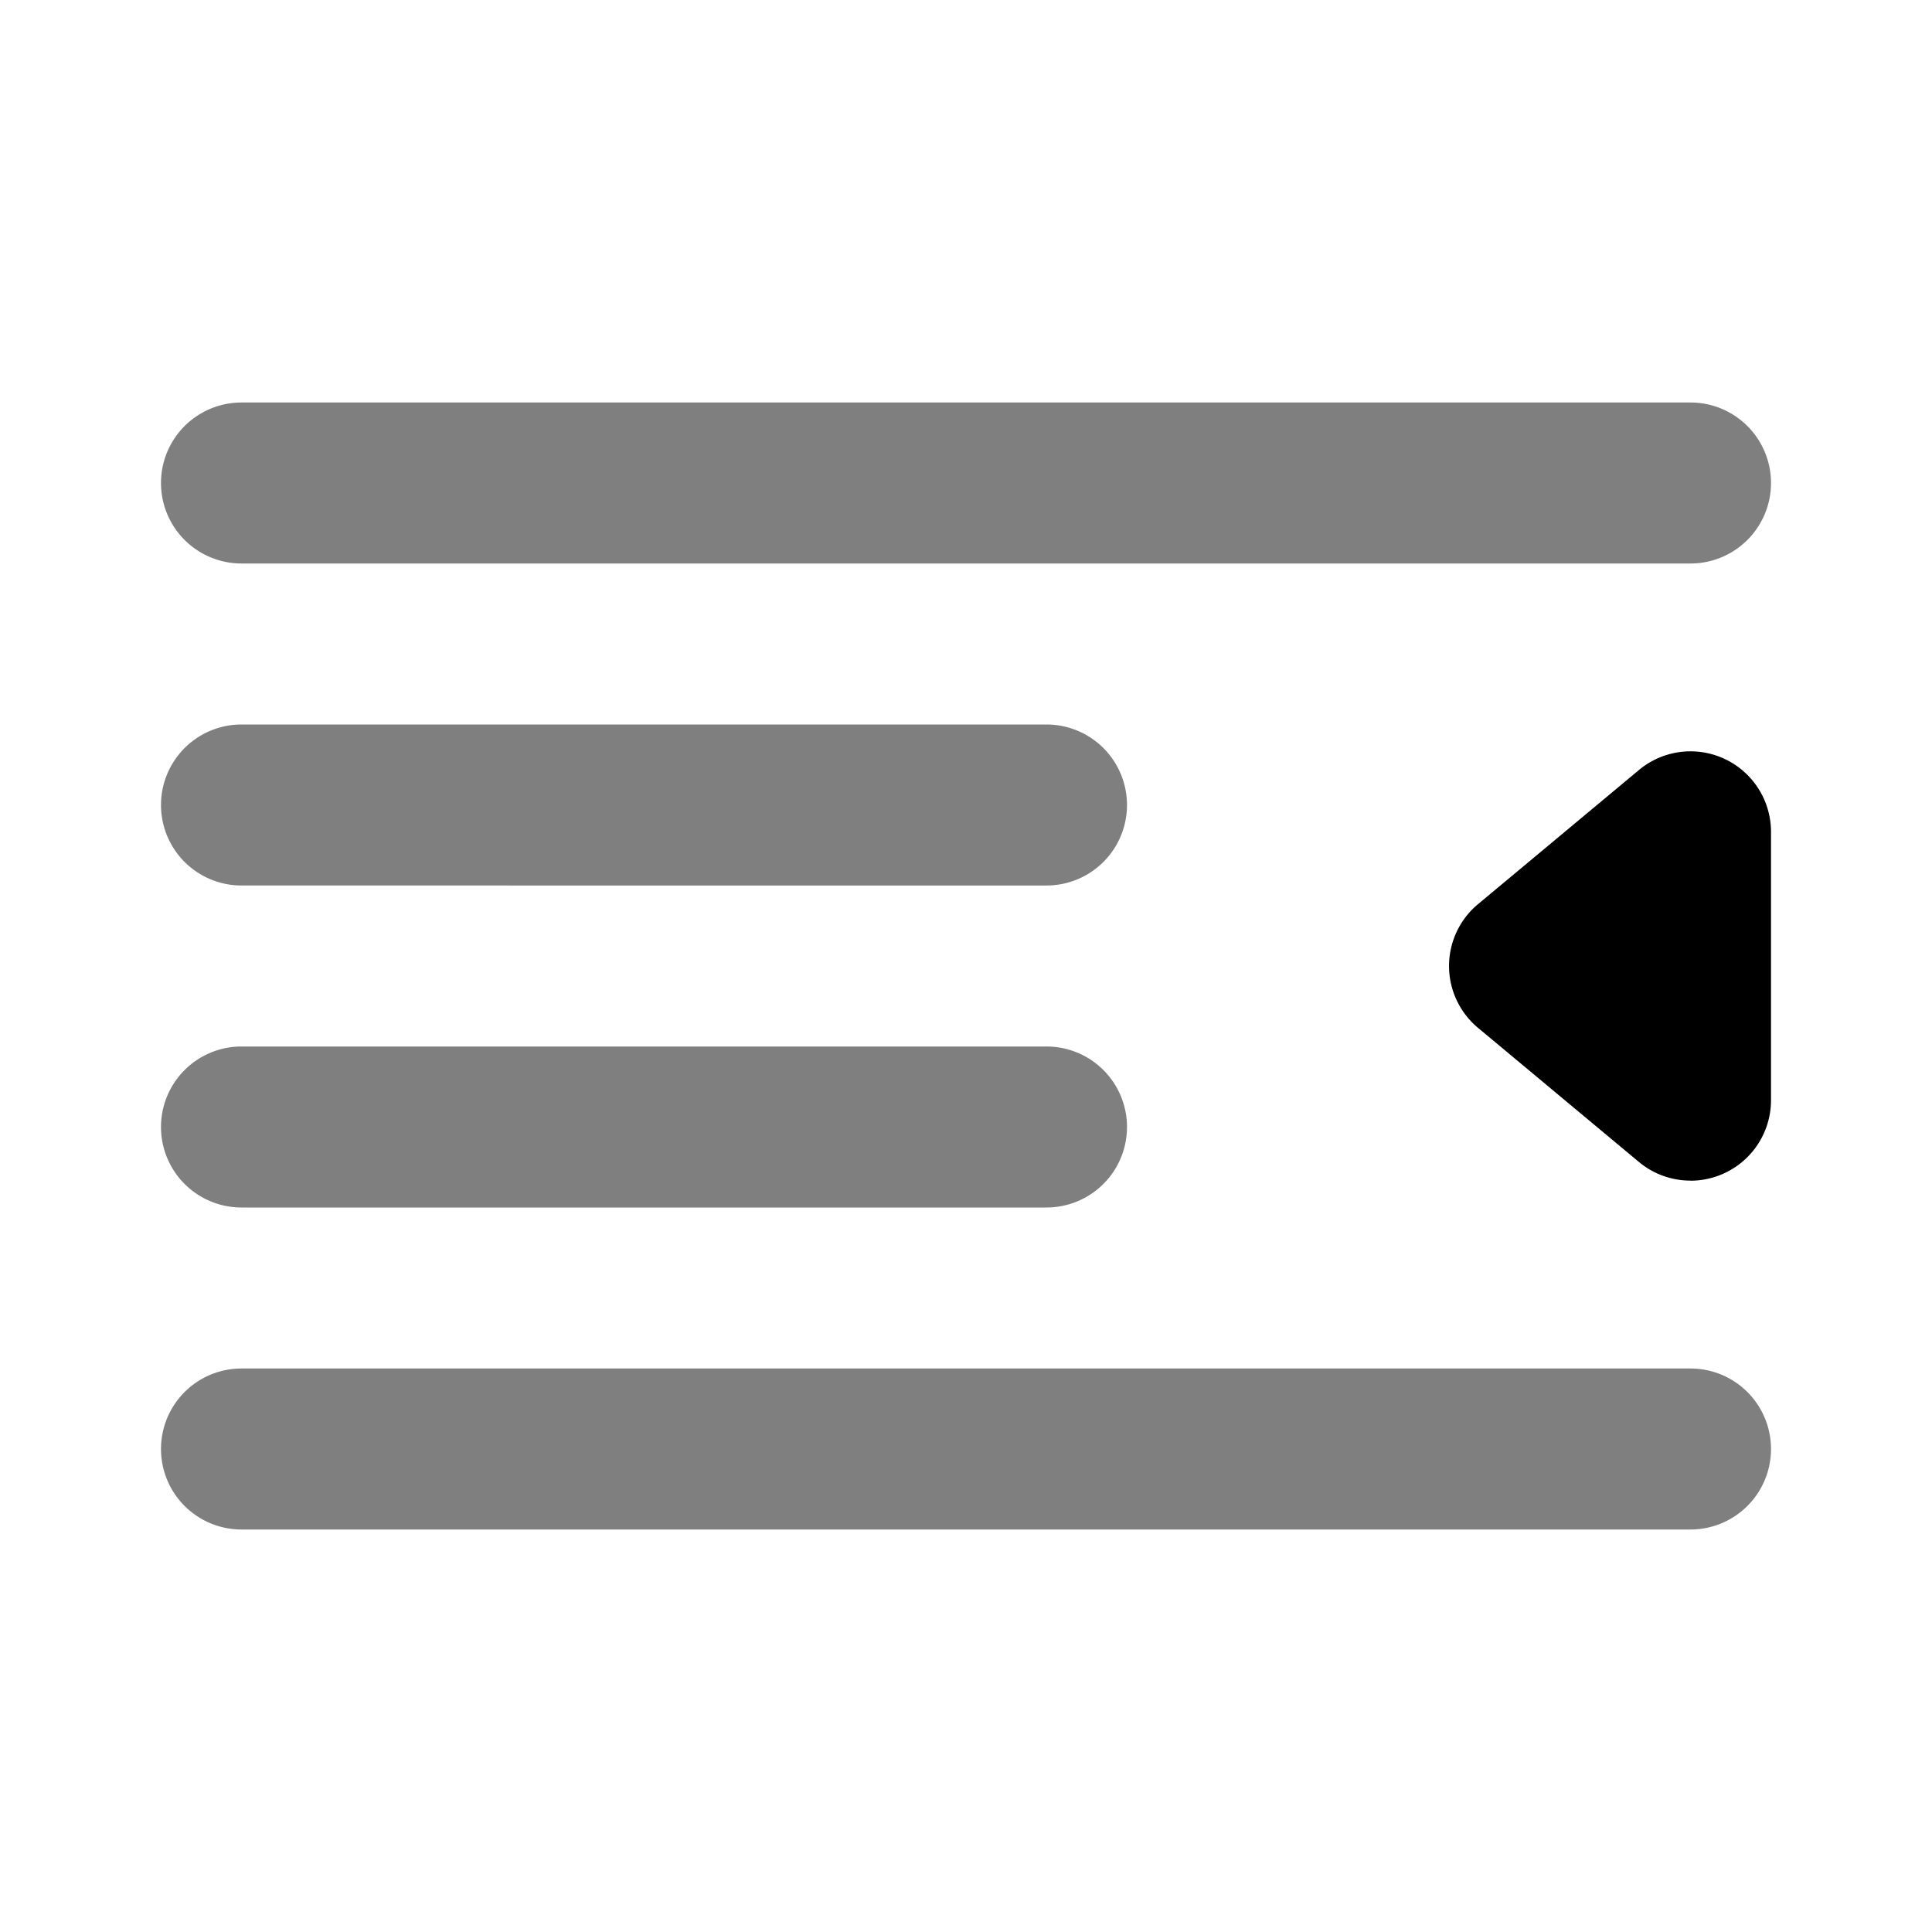 <svg xmlns="http://www.w3.org/2000/svg" xmlns:xlink="http://www.w3.org/1999/xlink" aria-hidden="true" role="img" class="iconify iconify--uim" width="1em" height="1em" preserveAspectRatio="xMidYMid meet" viewBox="0 0 24 24" data-icon="uim:left-indent"><path fill="currentColor" d="M21 7H3a1 1 0 0 1 0-2h18a1 1 0 0 1 0 2zm-8 4H3a1 1 0 0 1 0-2h10a1 1 0 0 1 0 2zm8 8H3a1 1 0 0 1 0-2h18a1 1 0 0 1 0 2zm-8-4H3a1 1 0 0 1 0-2h10a1 1 0 0 1 0 2z" opacity=".5"></path><path fill="currentColor" d="M21 14.666a.999.999 0 0 1-.64-.231l-2-1.667a1 1 0 0 1 0-1.536l2-1.667a1 1 0 0 1 1.64.769v3.333a1 1 0 0 1-1 1Z"></path></svg>